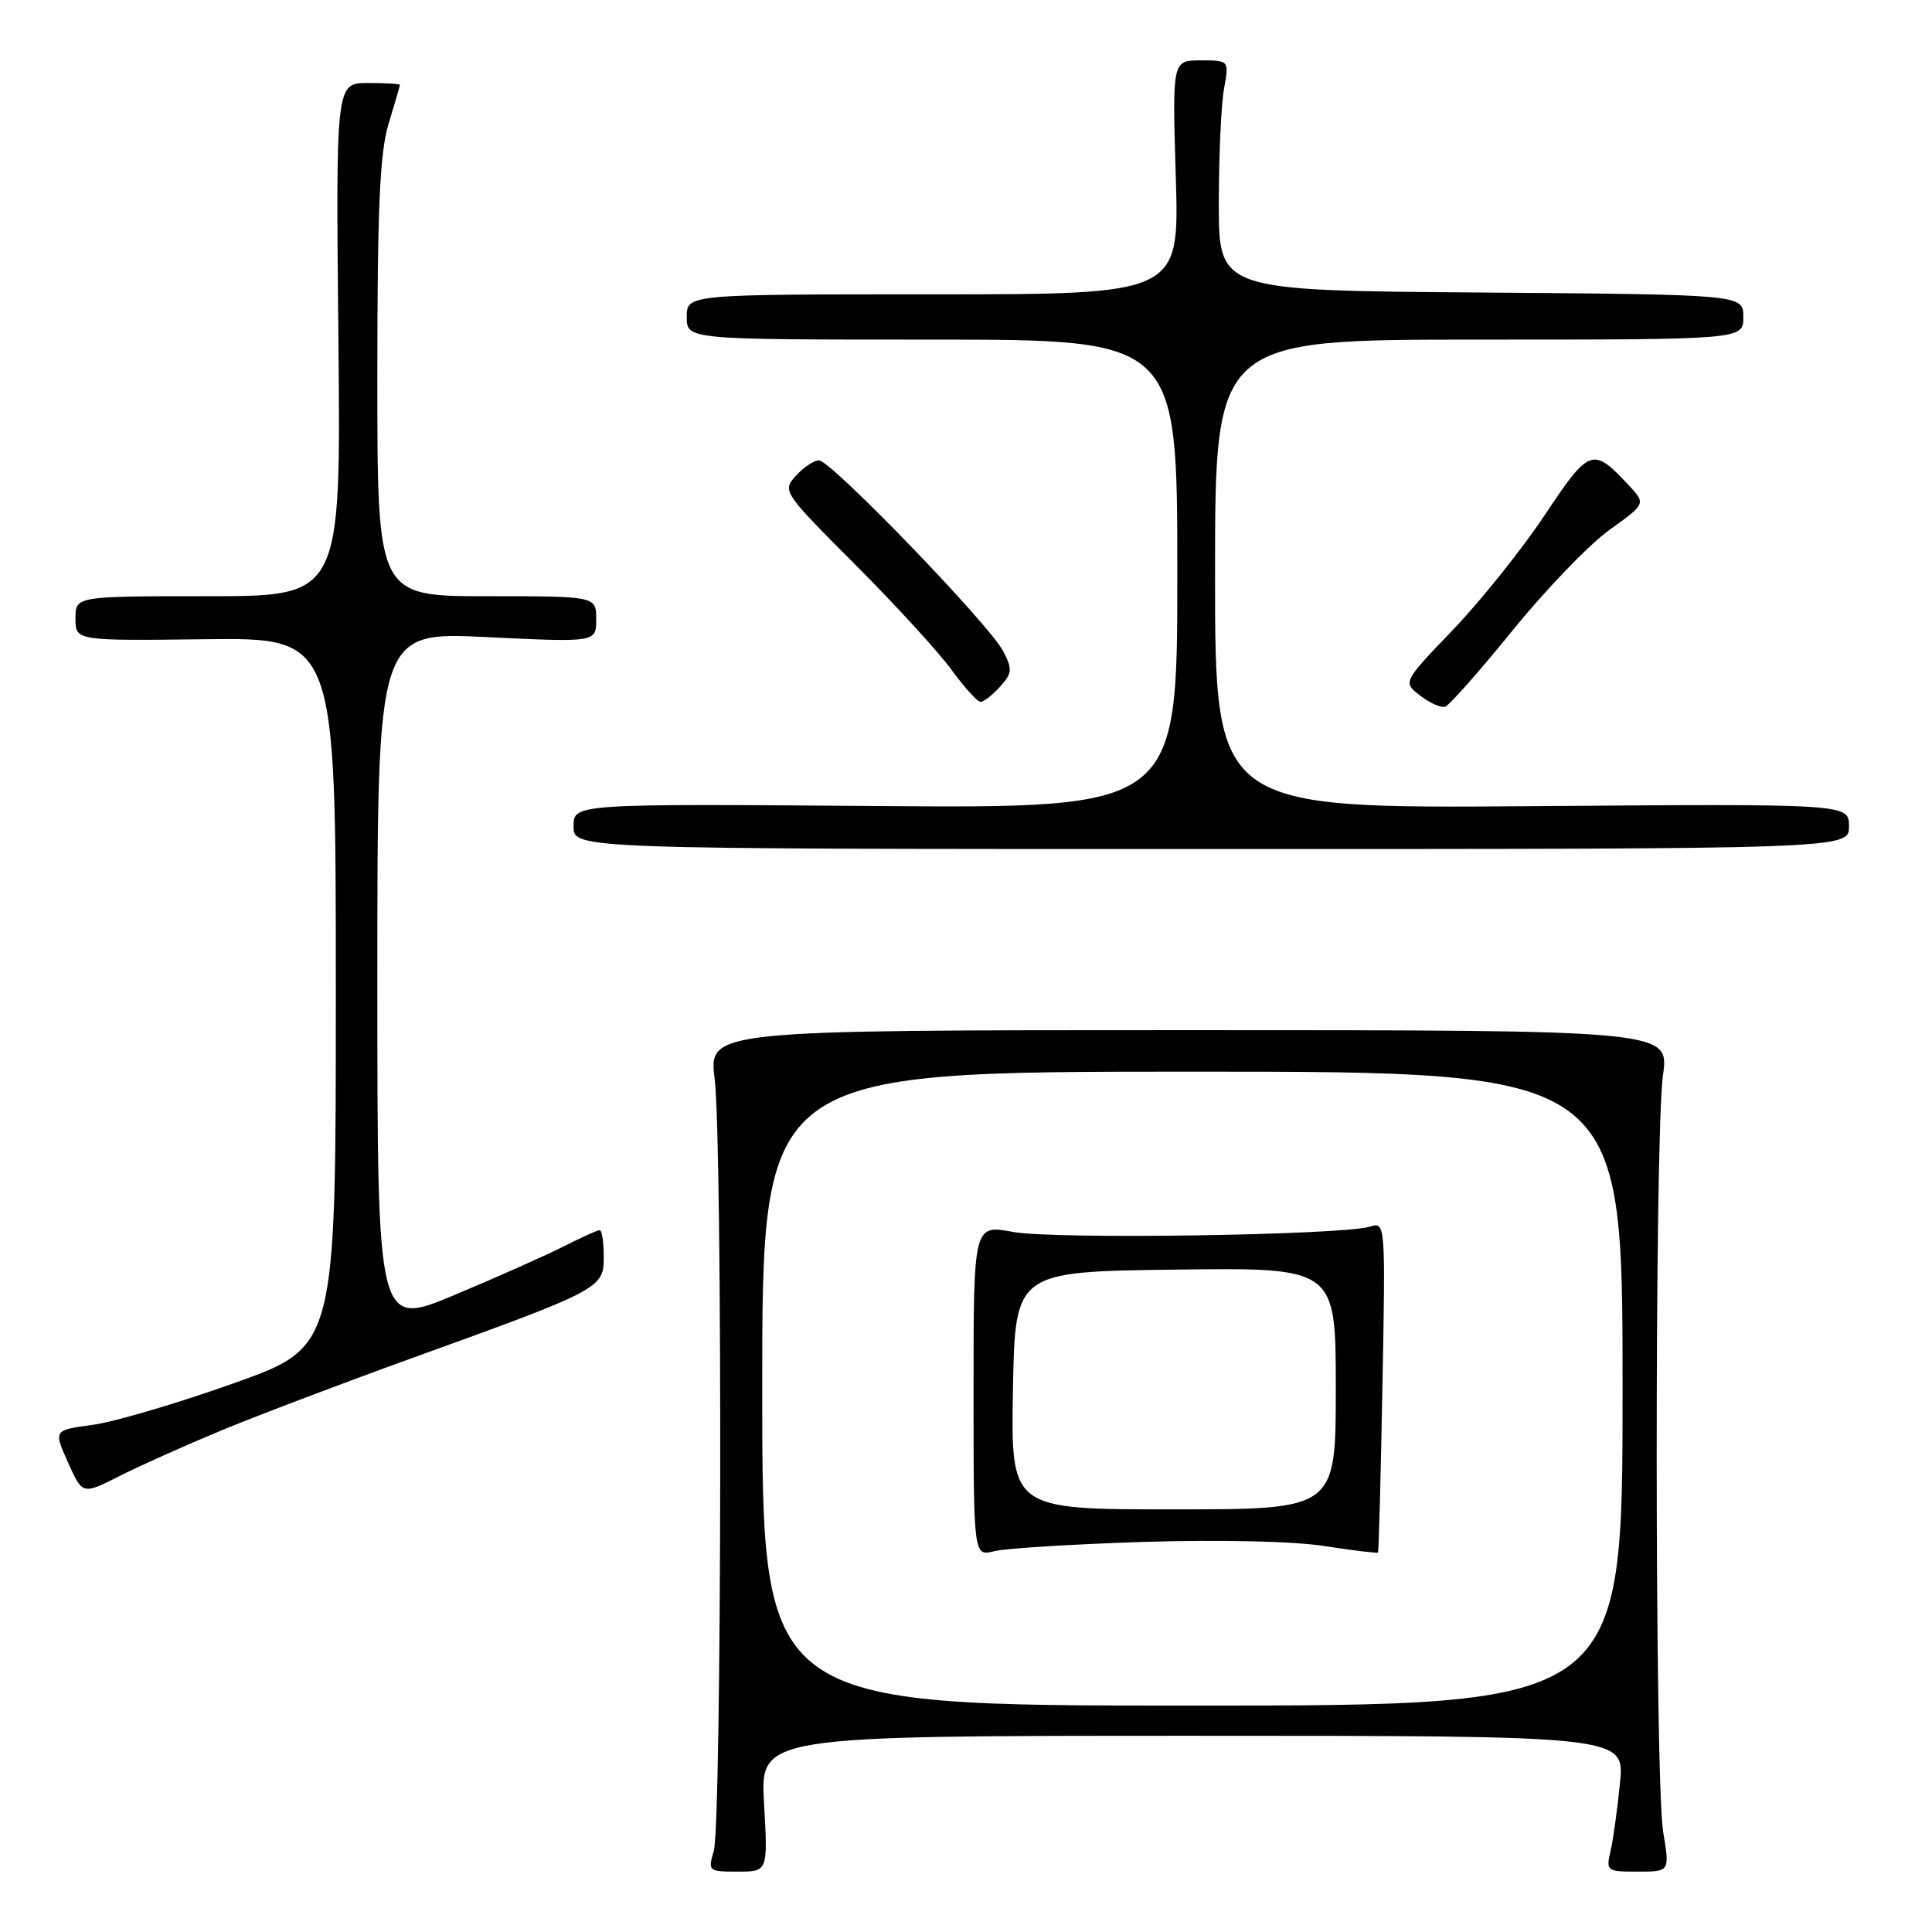 <?xml version="1.0" encoding="UTF-8" standalone="no"?>
<!DOCTYPE svg PUBLIC "-//W3C//DTD SVG 1.1//EN" "http://www.w3.org/Graphics/SVG/1.1/DTD/svg11.dtd" >
<svg xmlns="http://www.w3.org/2000/svg" xmlns:xlink="http://www.w3.org/1999/xlink" version="1.1" viewBox="0 0 256 256">
 <g >
 <path fill="currentColor"
d=" M 101.24 239.00 C 100.72 230.00 100.72 230.00 158.00 230.00 C 215.27 230.00 215.27 230.00 214.66 236.25 C 214.32 239.69 213.76 243.74 213.41 245.25 C 212.79 247.92 212.89 248.00 217.01 248.00 C 221.26 248.00 221.26 248.00 220.38 242.75 C 219.25 236.01 219.23 150.43 220.35 142.50 C 221.20 136.50 221.20 136.50 157.55 136.50 C 93.89 136.50 93.89 136.50 94.70 143.00 C 95.75 151.49 95.64 241.67 94.58 245.25 C 93.79 247.93 93.87 248.00 97.76 248.00 C 101.75 248.00 101.75 248.00 101.24 239.00 Z  M 29.38 189.52 C 34.12 187.56 45.32 183.31 54.25 180.08 C 79.67 170.90 80.00 170.73 80.00 166.54 C 80.00 164.59 79.76 163.00 79.46 163.00 C 79.16 163.00 77.05 163.96 74.76 165.12 C 72.46 166.29 65.96 169.19 60.30 171.56 C 50.00 175.88 50.00 175.88 50.00 129.79 C 50.00 83.71 50.00 83.71 64.50 84.42 C 79.00 85.12 79.00 85.12 79.00 82.06 C 79.00 79.00 79.00 79.00 64.50 79.00 C 50.00 79.00 50.00 79.00 50.00 50.16 C 50.00 27.48 50.32 20.27 51.49 16.41 C 52.31 13.71 52.98 11.39 52.99 11.25 C 53.00 11.11 51.09 11.00 48.75 11.00 C 44.50 11.00 44.50 11.00 44.84 45.00 C 45.18 79.00 45.18 79.00 27.59 79.00 C 10.00 79.00 10.00 79.00 10.00 81.95 C 10.00 84.91 10.00 84.91 27.25 84.70 C 44.50 84.50 44.50 84.50 44.50 131.48 C 44.50 178.47 44.50 178.47 31.00 183.28 C 23.57 185.93 15.16 188.41 12.29 188.80 C 7.09 189.50 7.09 189.50 9.01 193.78 C 10.93 198.07 10.93 198.07 15.84 195.58 C 18.53 194.22 24.63 191.49 29.38 189.52 Z  M 245.00 109.50 C 245.00 106.50 245.00 106.50 203.00 106.82 C 161.00 107.14 161.00 107.14 161.00 76.07 C 161.00 45.00 161.00 45.00 196.00 45.00 C 231.00 45.00 231.00 45.00 231.00 42.01 C 231.00 39.03 231.00 39.03 196.25 38.76 C 161.50 38.50 161.50 38.50 161.50 27.00 C 161.50 20.68 161.81 13.81 162.19 11.75 C 162.87 8.00 162.87 8.00 159.10 8.00 C 155.33 8.00 155.33 8.00 155.80 23.50 C 156.27 39.00 156.27 39.00 123.63 39.00 C 91.00 39.00 91.00 39.00 91.00 42.00 C 91.00 45.00 91.00 45.00 123.50 45.00 C 156.00 45.00 156.00 45.00 156.00 76.05 C 156.00 107.11 156.00 107.11 116.00 106.80 C 76.00 106.50 76.00 106.50 76.00 109.50 C 76.00 112.50 76.00 112.50 160.50 112.50 C 245.00 112.50 245.00 112.50 245.00 109.50 Z  M 200.43 83.53 C 204.80 78.14 210.57 72.15 213.24 70.23 C 218.10 66.74 218.10 66.74 215.80 64.28 C 211.04 59.19 210.62 59.34 204.68 68.26 C 201.66 72.79 196.19 79.63 192.53 83.45 C 185.87 90.39 185.87 90.39 188.18 92.17 C 189.46 93.15 190.94 93.82 191.48 93.65 C 192.03 93.48 196.05 88.93 200.43 83.53 Z  M 132.51 90.99 C 134.13 89.19 134.18 88.69 132.91 86.26 C 131.07 82.72 110.10 61.00 108.52 61.00 C 107.85 61.00 106.48 61.92 105.46 63.04 C 103.64 65.06 103.74 65.21 113.30 74.79 C 118.63 80.13 124.38 86.41 126.08 88.75 C 127.78 91.09 129.51 93.00 129.93 93.00 C 130.35 93.00 131.51 92.10 132.51 90.99 Z  M 101.00 184.00 C 101.00 142.00 101.00 142.00 158.00 142.00 C 215.00 142.00 215.00 142.00 215.00 184.00 C 215.00 226.00 215.00 226.00 158.00 226.00 C 101.00 226.00 101.00 226.00 101.00 184.00 Z  M 151.55 204.31 C 161.63 204.00 171.43 204.22 175.50 204.86 C 179.30 205.45 182.49 205.83 182.59 205.72 C 182.69 205.60 182.96 195.68 183.18 183.69 C 183.59 162.08 183.57 161.88 181.55 162.53 C 177.95 163.67 139.72 164.25 134.25 163.24 C 129.00 162.27 129.00 162.27 129.00 184.25 C 129.00 206.23 129.00 206.23 131.75 205.54 C 133.26 205.16 142.17 204.61 151.55 204.31 Z  M 134.22 184.25 C 134.50 168.50 134.50 168.50 155.75 168.23 C 177.00 167.96 177.00 167.96 177.00 183.98 C 177.00 200.00 177.00 200.00 155.47 200.00 C 133.95 200.00 133.95 200.00 134.22 184.25 Z "/>
</g>
</svg>